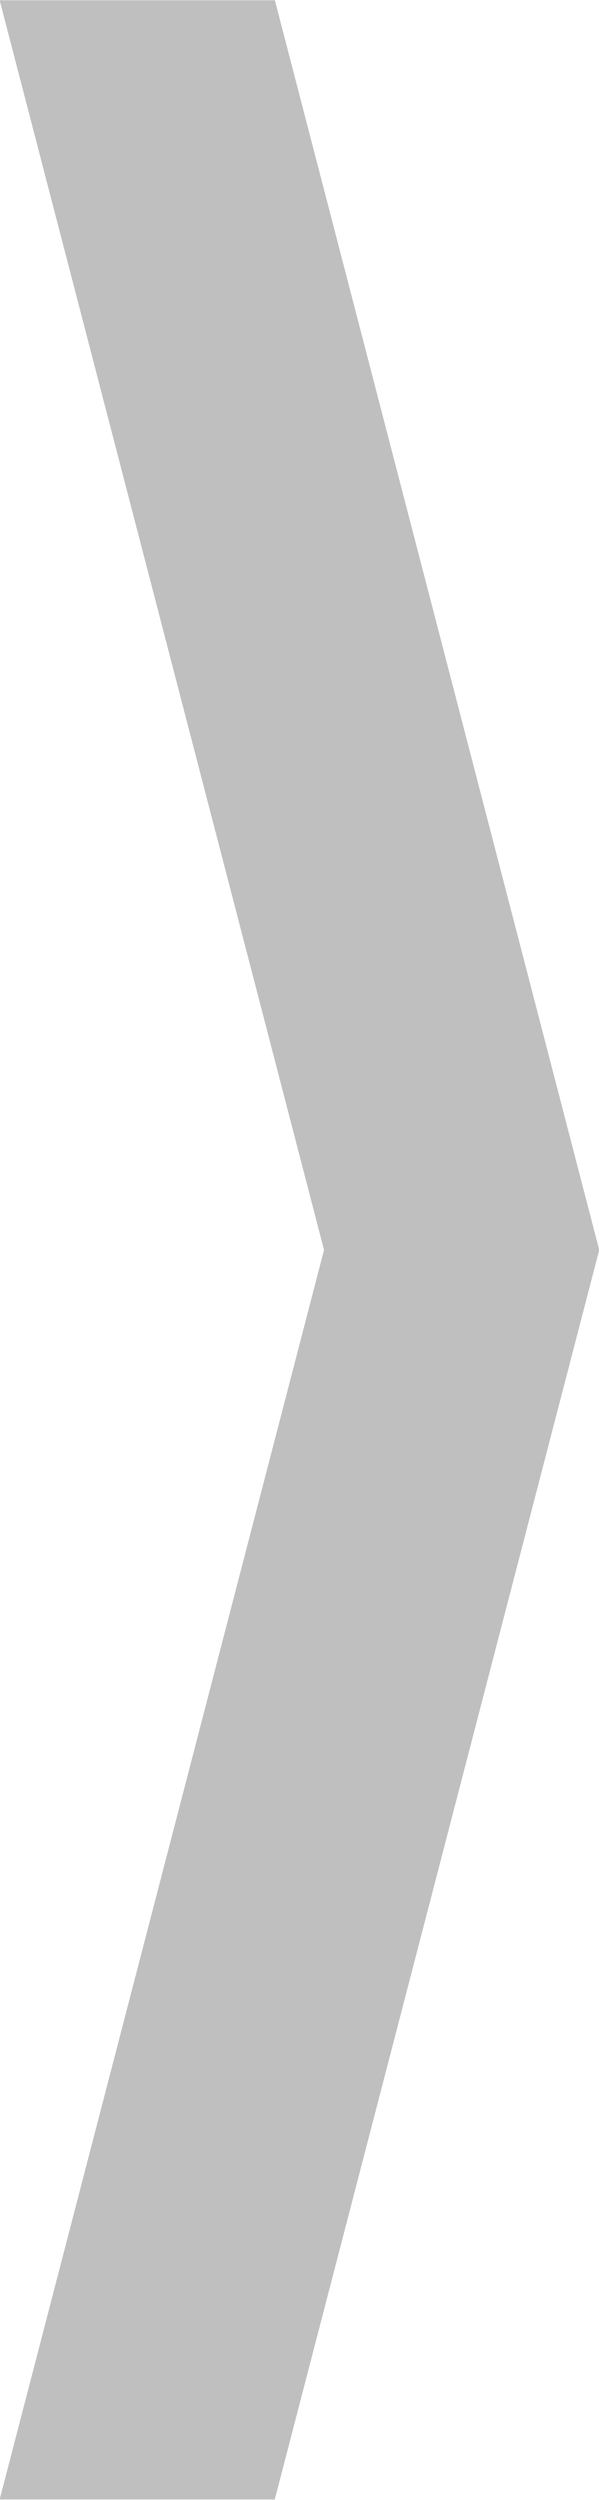 <svg xmlns="http://www.w3.org/2000/svg" width="6" height="25" viewBox="0 0 6 25"><g><g><path fill="#c9c9c9" d="M-.003 24.995L3.246 12.5-.003.003h2.756L6.002 12.5l-3.25 12.495z"/><path fill="#bfbfbf" d="M-.003 24.995L3.246 12.5-.003.003h2.756L6.002 12.5l-3.25 12.495z"/></g></g></svg>
